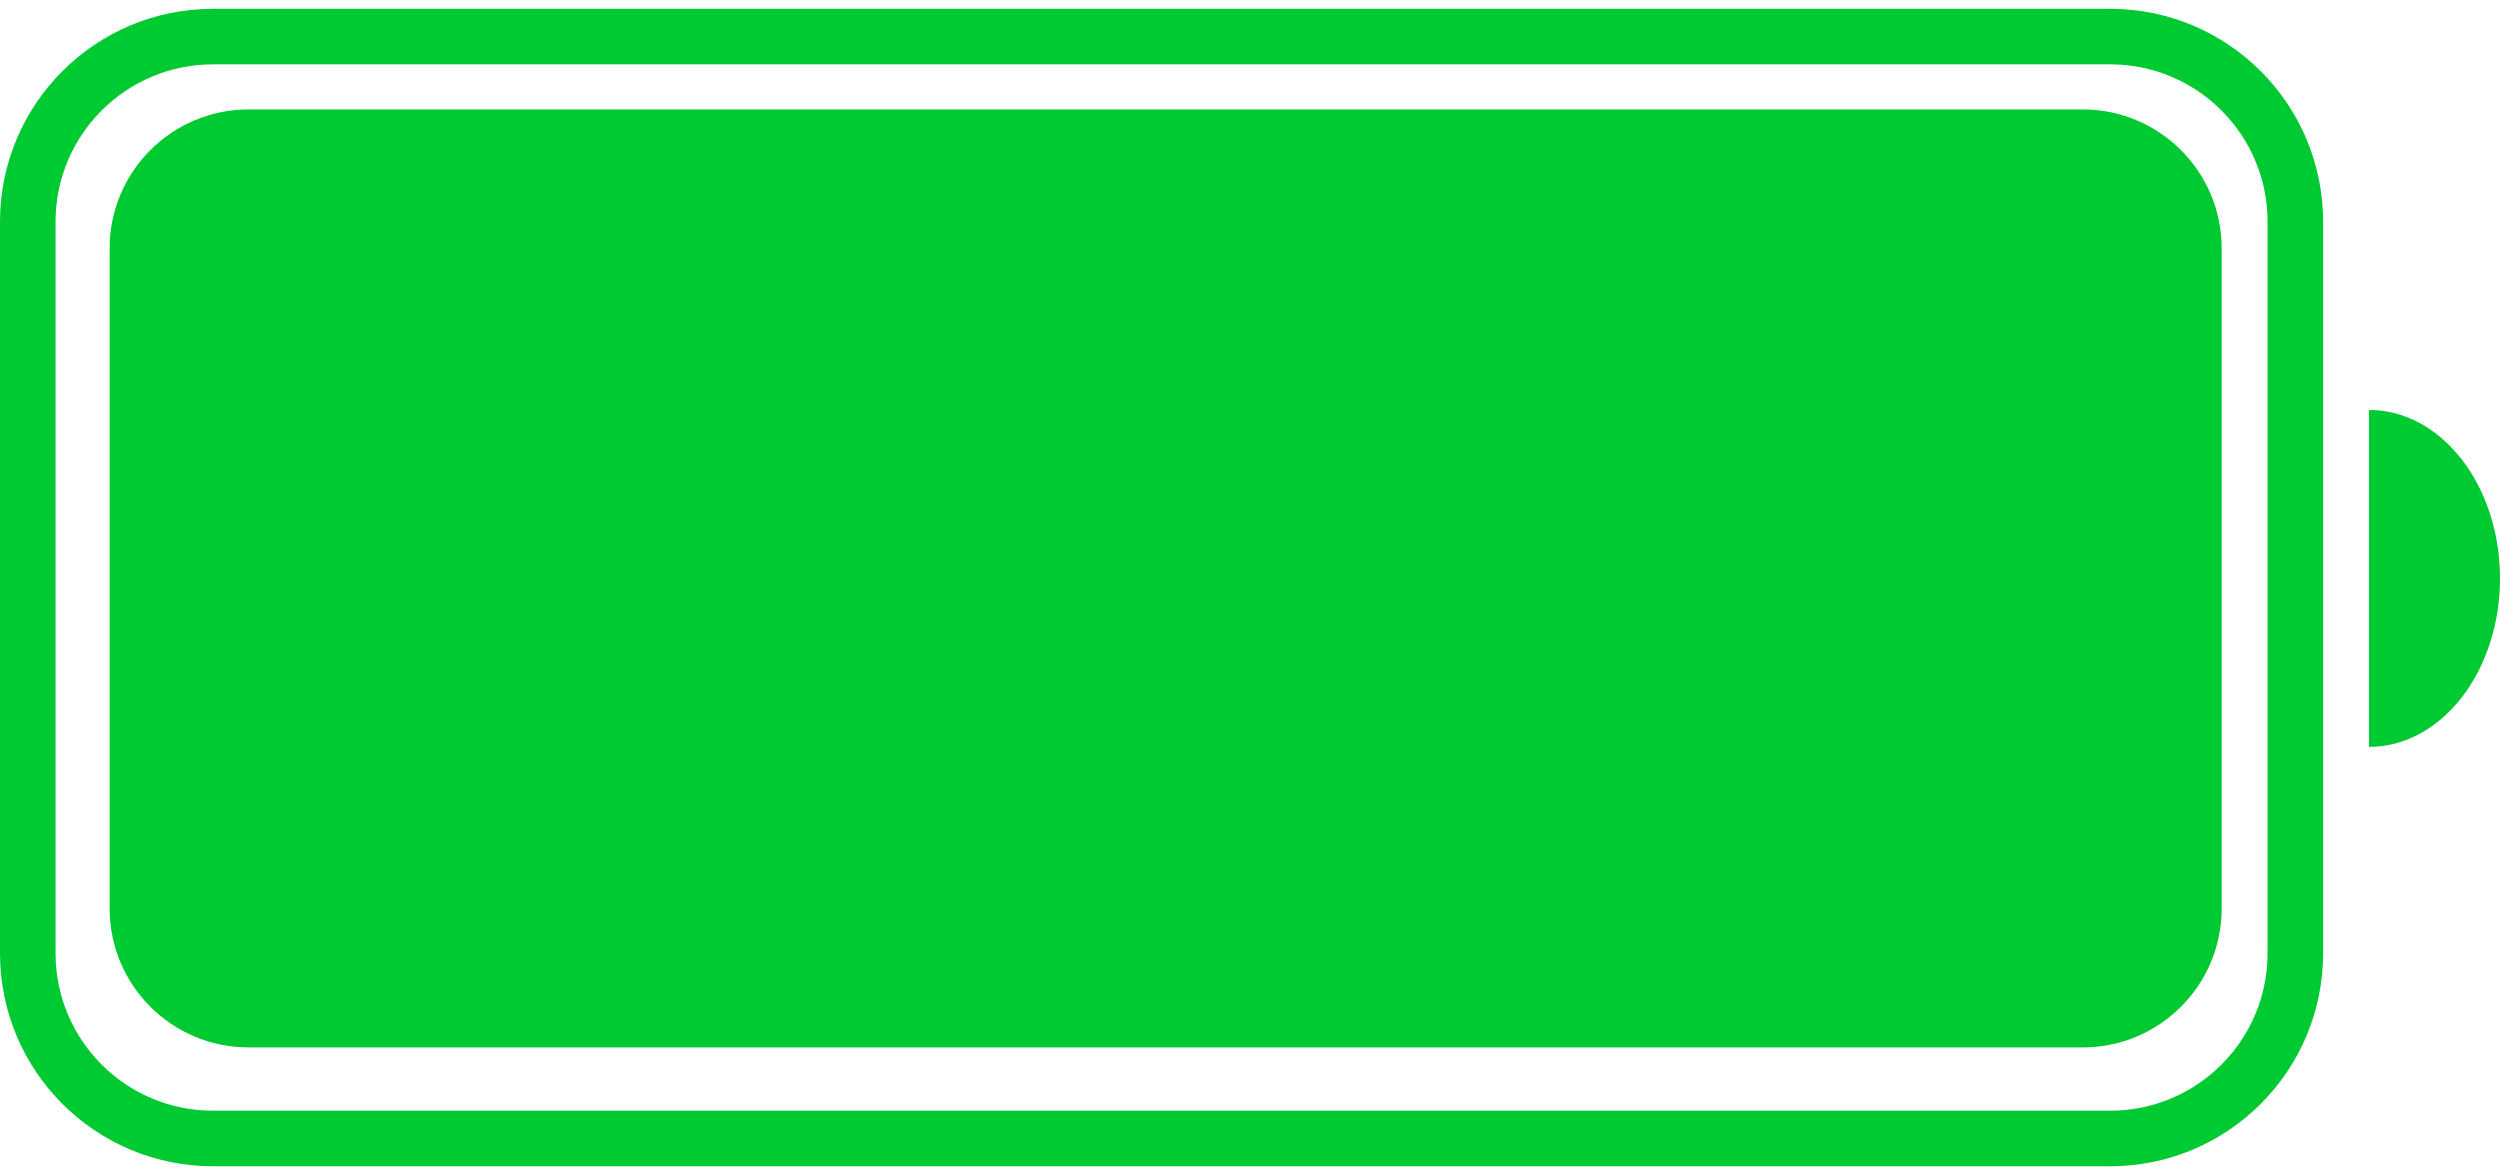 <svg width="270" height="126" viewBox="0 0 270 126" fill="none" xmlns="http://www.w3.org/2000/svg">
<path fill-rule="evenodd" clip-rule="evenodd" d="M0 23.951C0 11.248 10.298 0.951 23 0.951H227.897C240.599 0.951 250.897 11.248 250.897 23.951V102.955C250.897 115.658 240.599 125.955 227.897 125.955H23C10.298 125.955 0 115.658 0 102.955V23.951ZM23 6.951C13.612 6.951 6 14.562 6 23.951V102.955C6 112.344 13.612 119.955 23 119.955H227.897C237.285 119.955 244.897 112.344 244.897 102.955V23.951C244.897 14.562 237.285 6.951 227.897 6.951H23ZM255.854 80.665C263.666 80.665 269.999 72.518 269.999 62.469C269.999 52.421 263.666 44.275 255.854 44.275V80.665ZM26.841 11.819C18.557 11.819 11.841 18.535 11.841 26.819V98.121C11.841 106.405 18.557 113.121 26.841 113.121H224.94C233.224 113.121 239.94 106.405 239.94 98.121V26.819C239.94 18.535 233.224 11.819 224.94 11.819H26.841Z" fill="#00CA32"/>
</svg>
